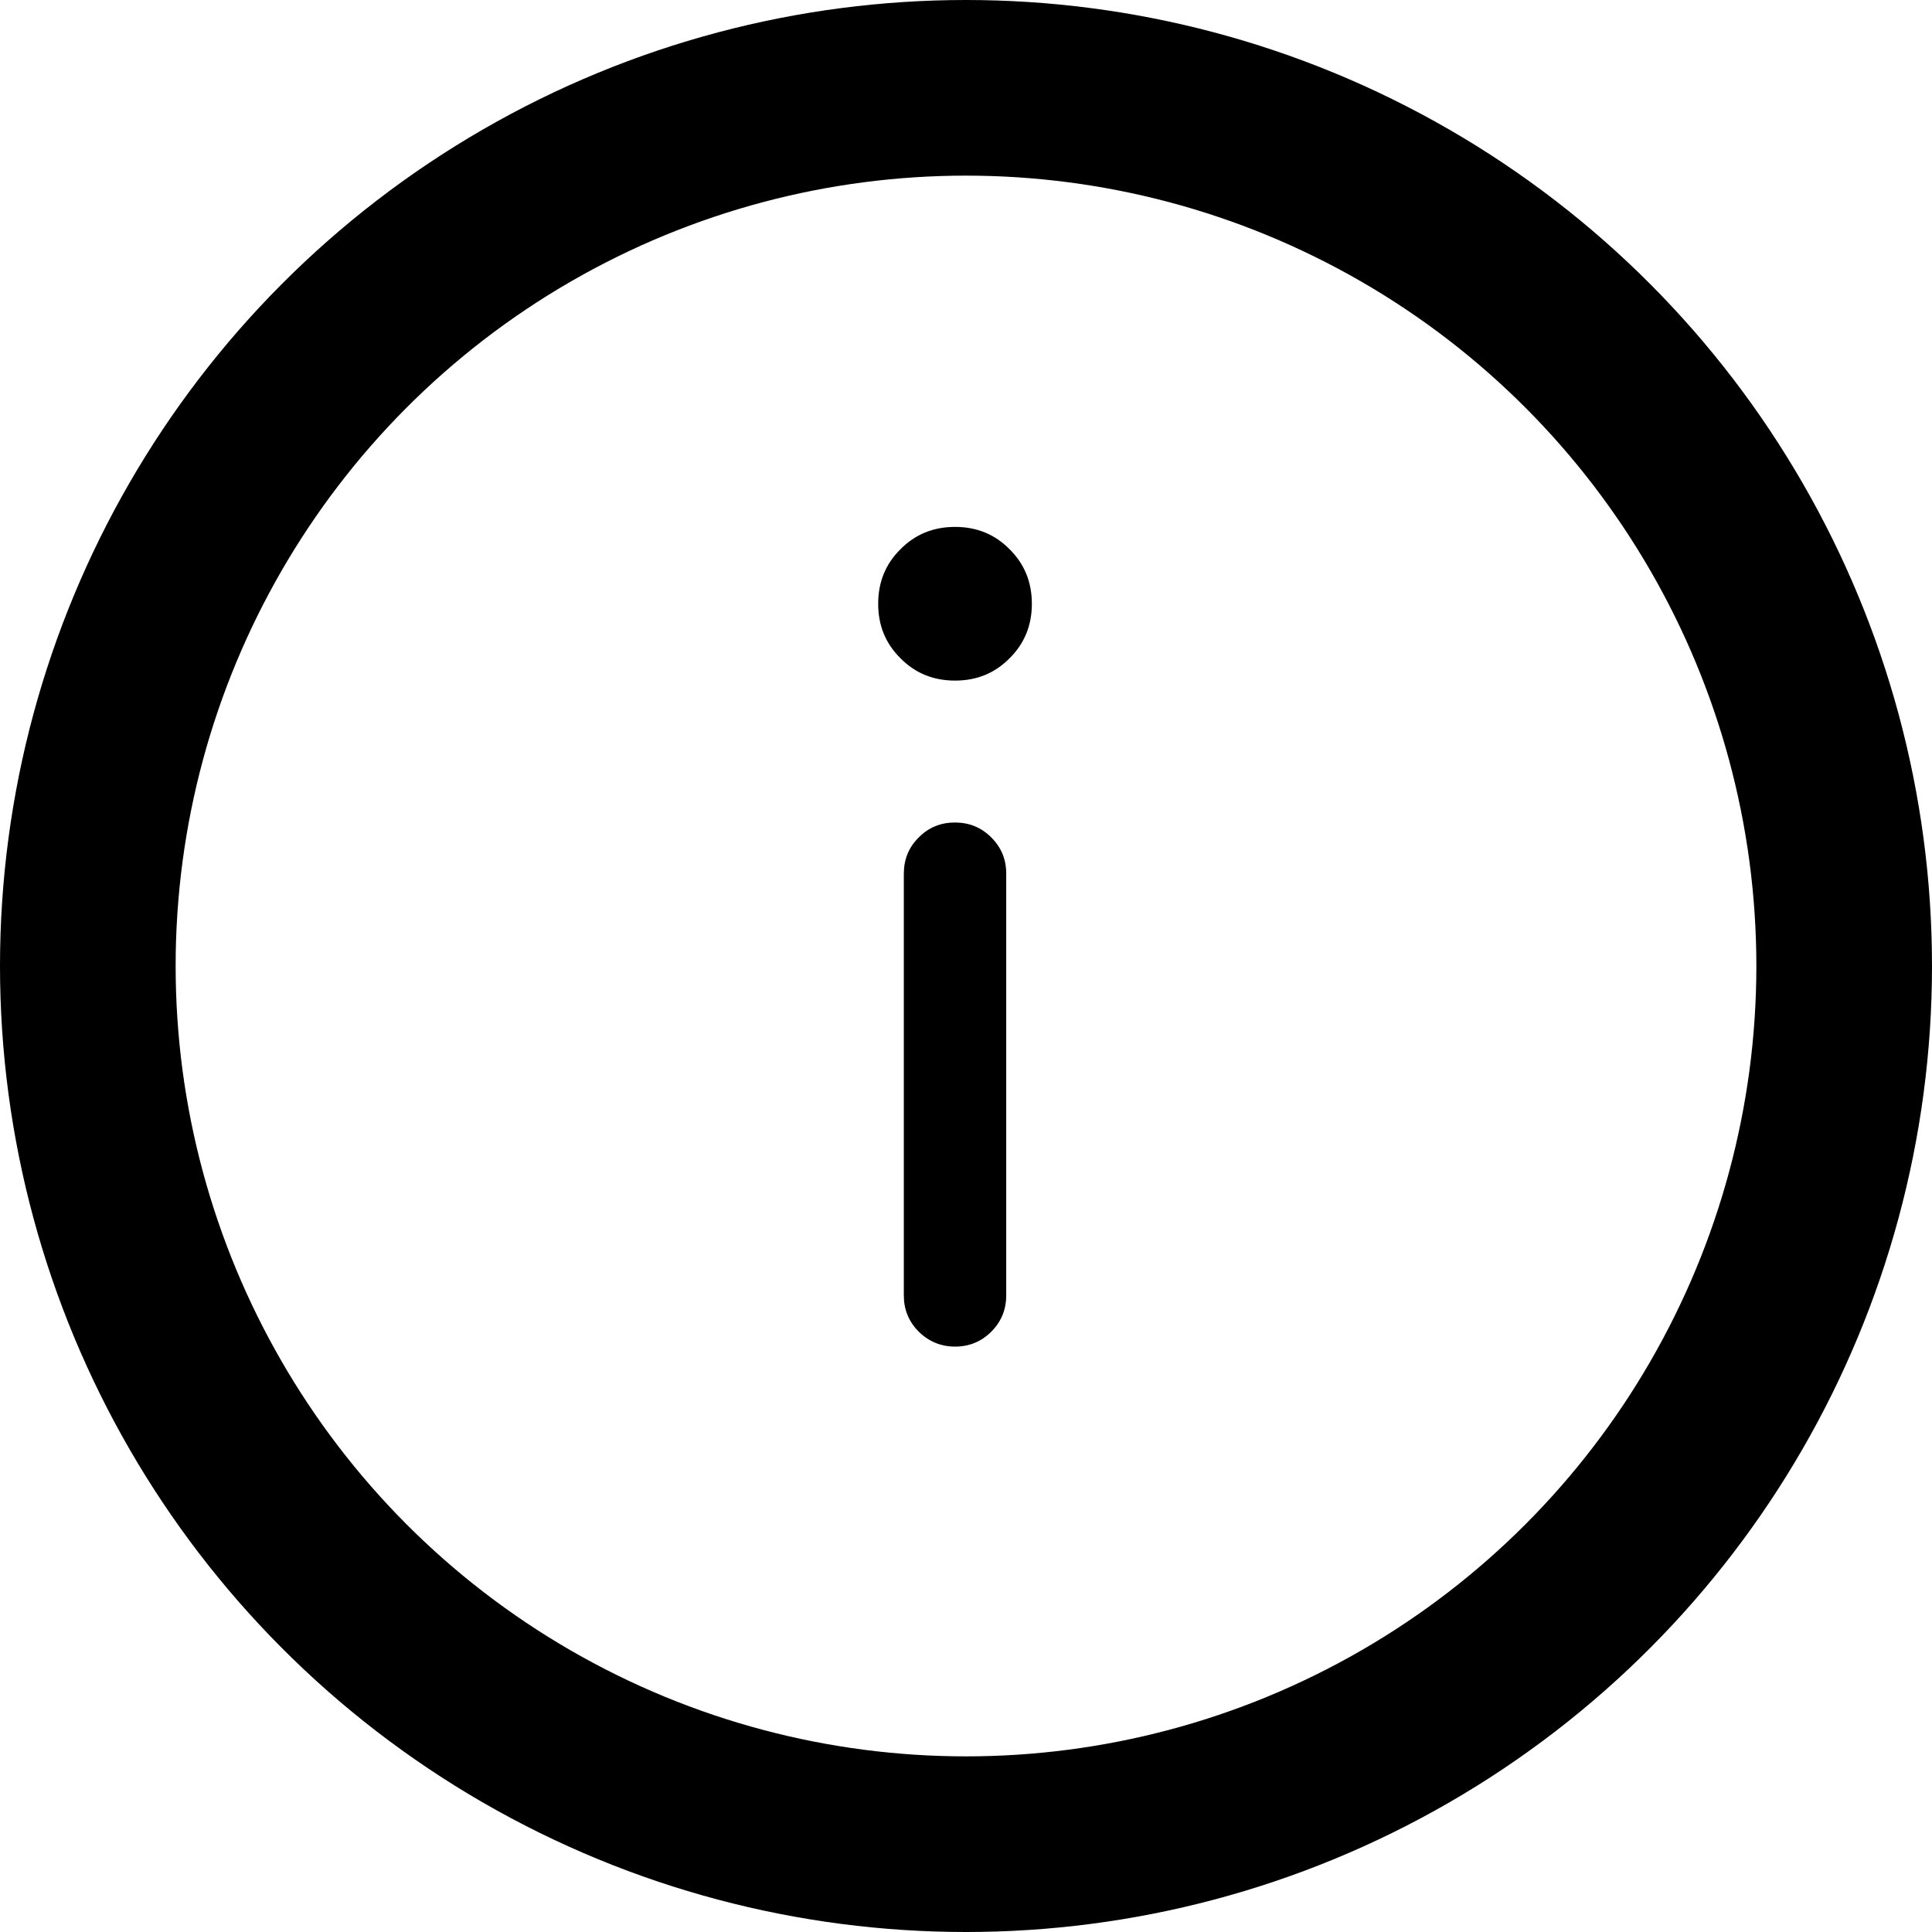 <svg width="11" height="11" viewBox="0 0 11 11" fill="none" xmlns="http://www.w3.org/2000/svg">
<path d="M5.438 3.875C5.314 3.875 5.211 3.833 5.127 3.748C5.042 3.664 5 3.561 5 3.438C5 3.314 5.042 3.211 5.127 3.127C5.211 3.042 5.314 3 5.438 3C5.561 3 5.664 3.042 5.748 3.127C5.833 3.211 5.875 3.315 5.875 3.438C5.875 3.56 5.833 3.664 5.748 3.748C5.664 3.833 5.561 3.875 5.438 3.875ZM5.438 7.667C5.357 7.667 5.288 7.638 5.231 7.582C5.174 7.525 5.146 7.456 5.146 7.375V4.975C5.146 4.893 5.174 4.824 5.231 4.768C5.287 4.711 5.356 4.683 5.437 4.683C5.518 4.683 5.587 4.711 5.644 4.768C5.701 4.825 5.729 4.893 5.729 4.974V7.375C5.729 7.456 5.701 7.525 5.644 7.582C5.588 7.638 5.519 7.667 5.438 7.667Z" fill="black"/>
<circle cx="5.5" cy="5.5" r="5" stroke="black"/>
</svg>
